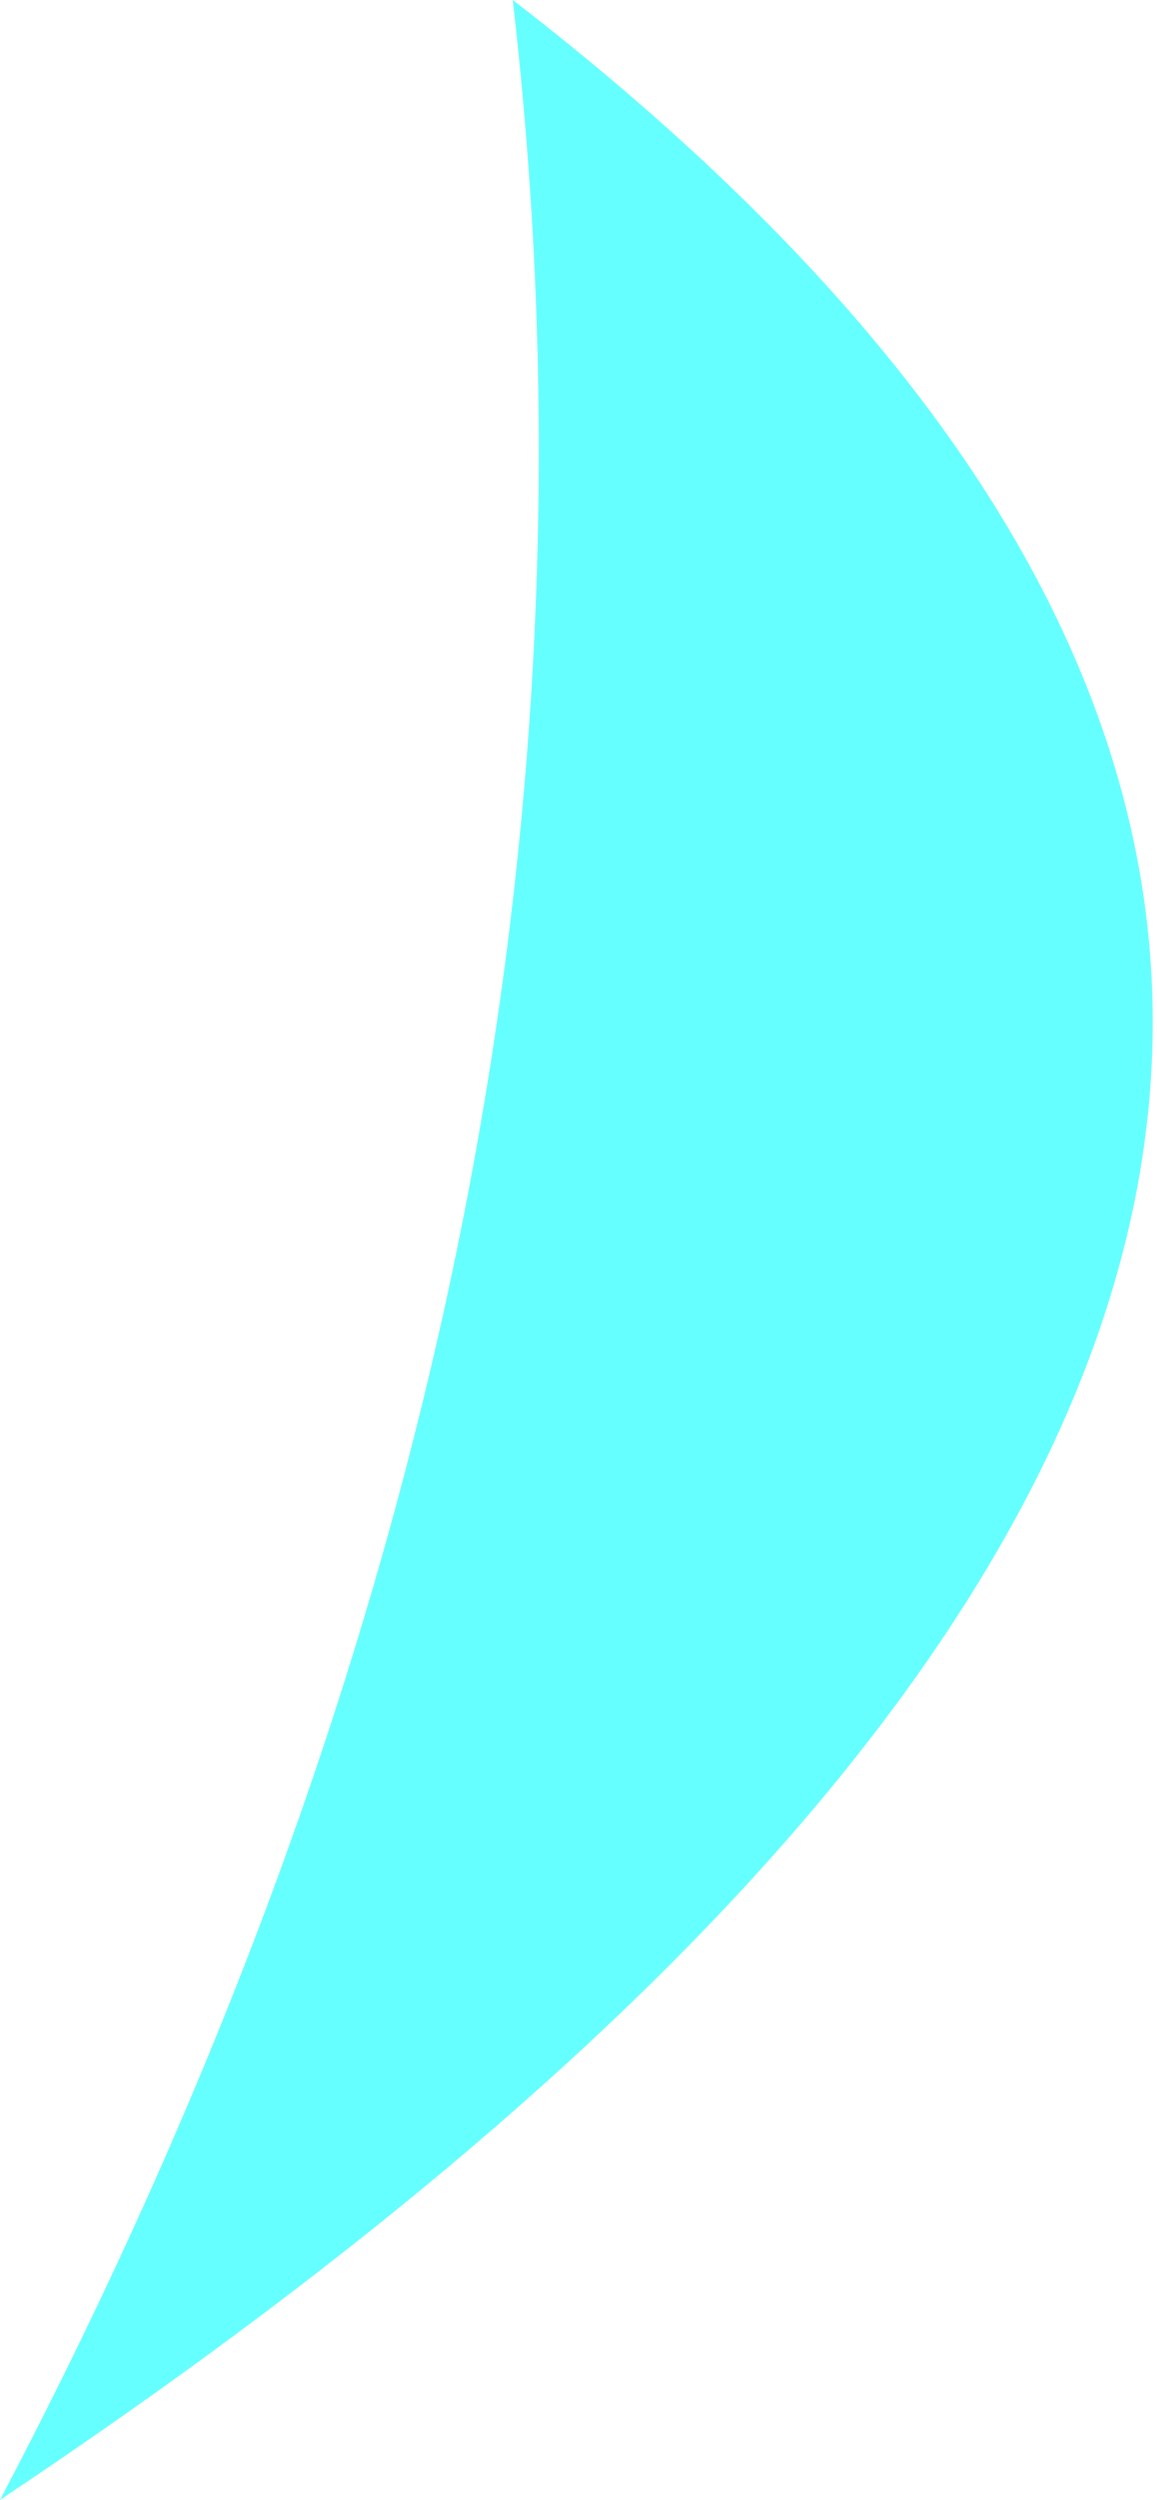 <?xml version="1.0" encoding="UTF-8" standalone="no"?>
<svg xmlns:xlink="http://www.w3.org/1999/xlink" height="9.5px" width="4.4px" xmlns="http://www.w3.org/2000/svg">
  <g transform="matrix(1.0, 0.0, 0.0, 1.0, -3.8, 5.65)">
    <path d="M3.8 3.85 Q6.3 -0.9 5.75 -5.65 11.45 -1.25 3.8 3.85" fill="#66ffff" fill-rule="evenodd" stroke="none"/>
  </g>
</svg>
